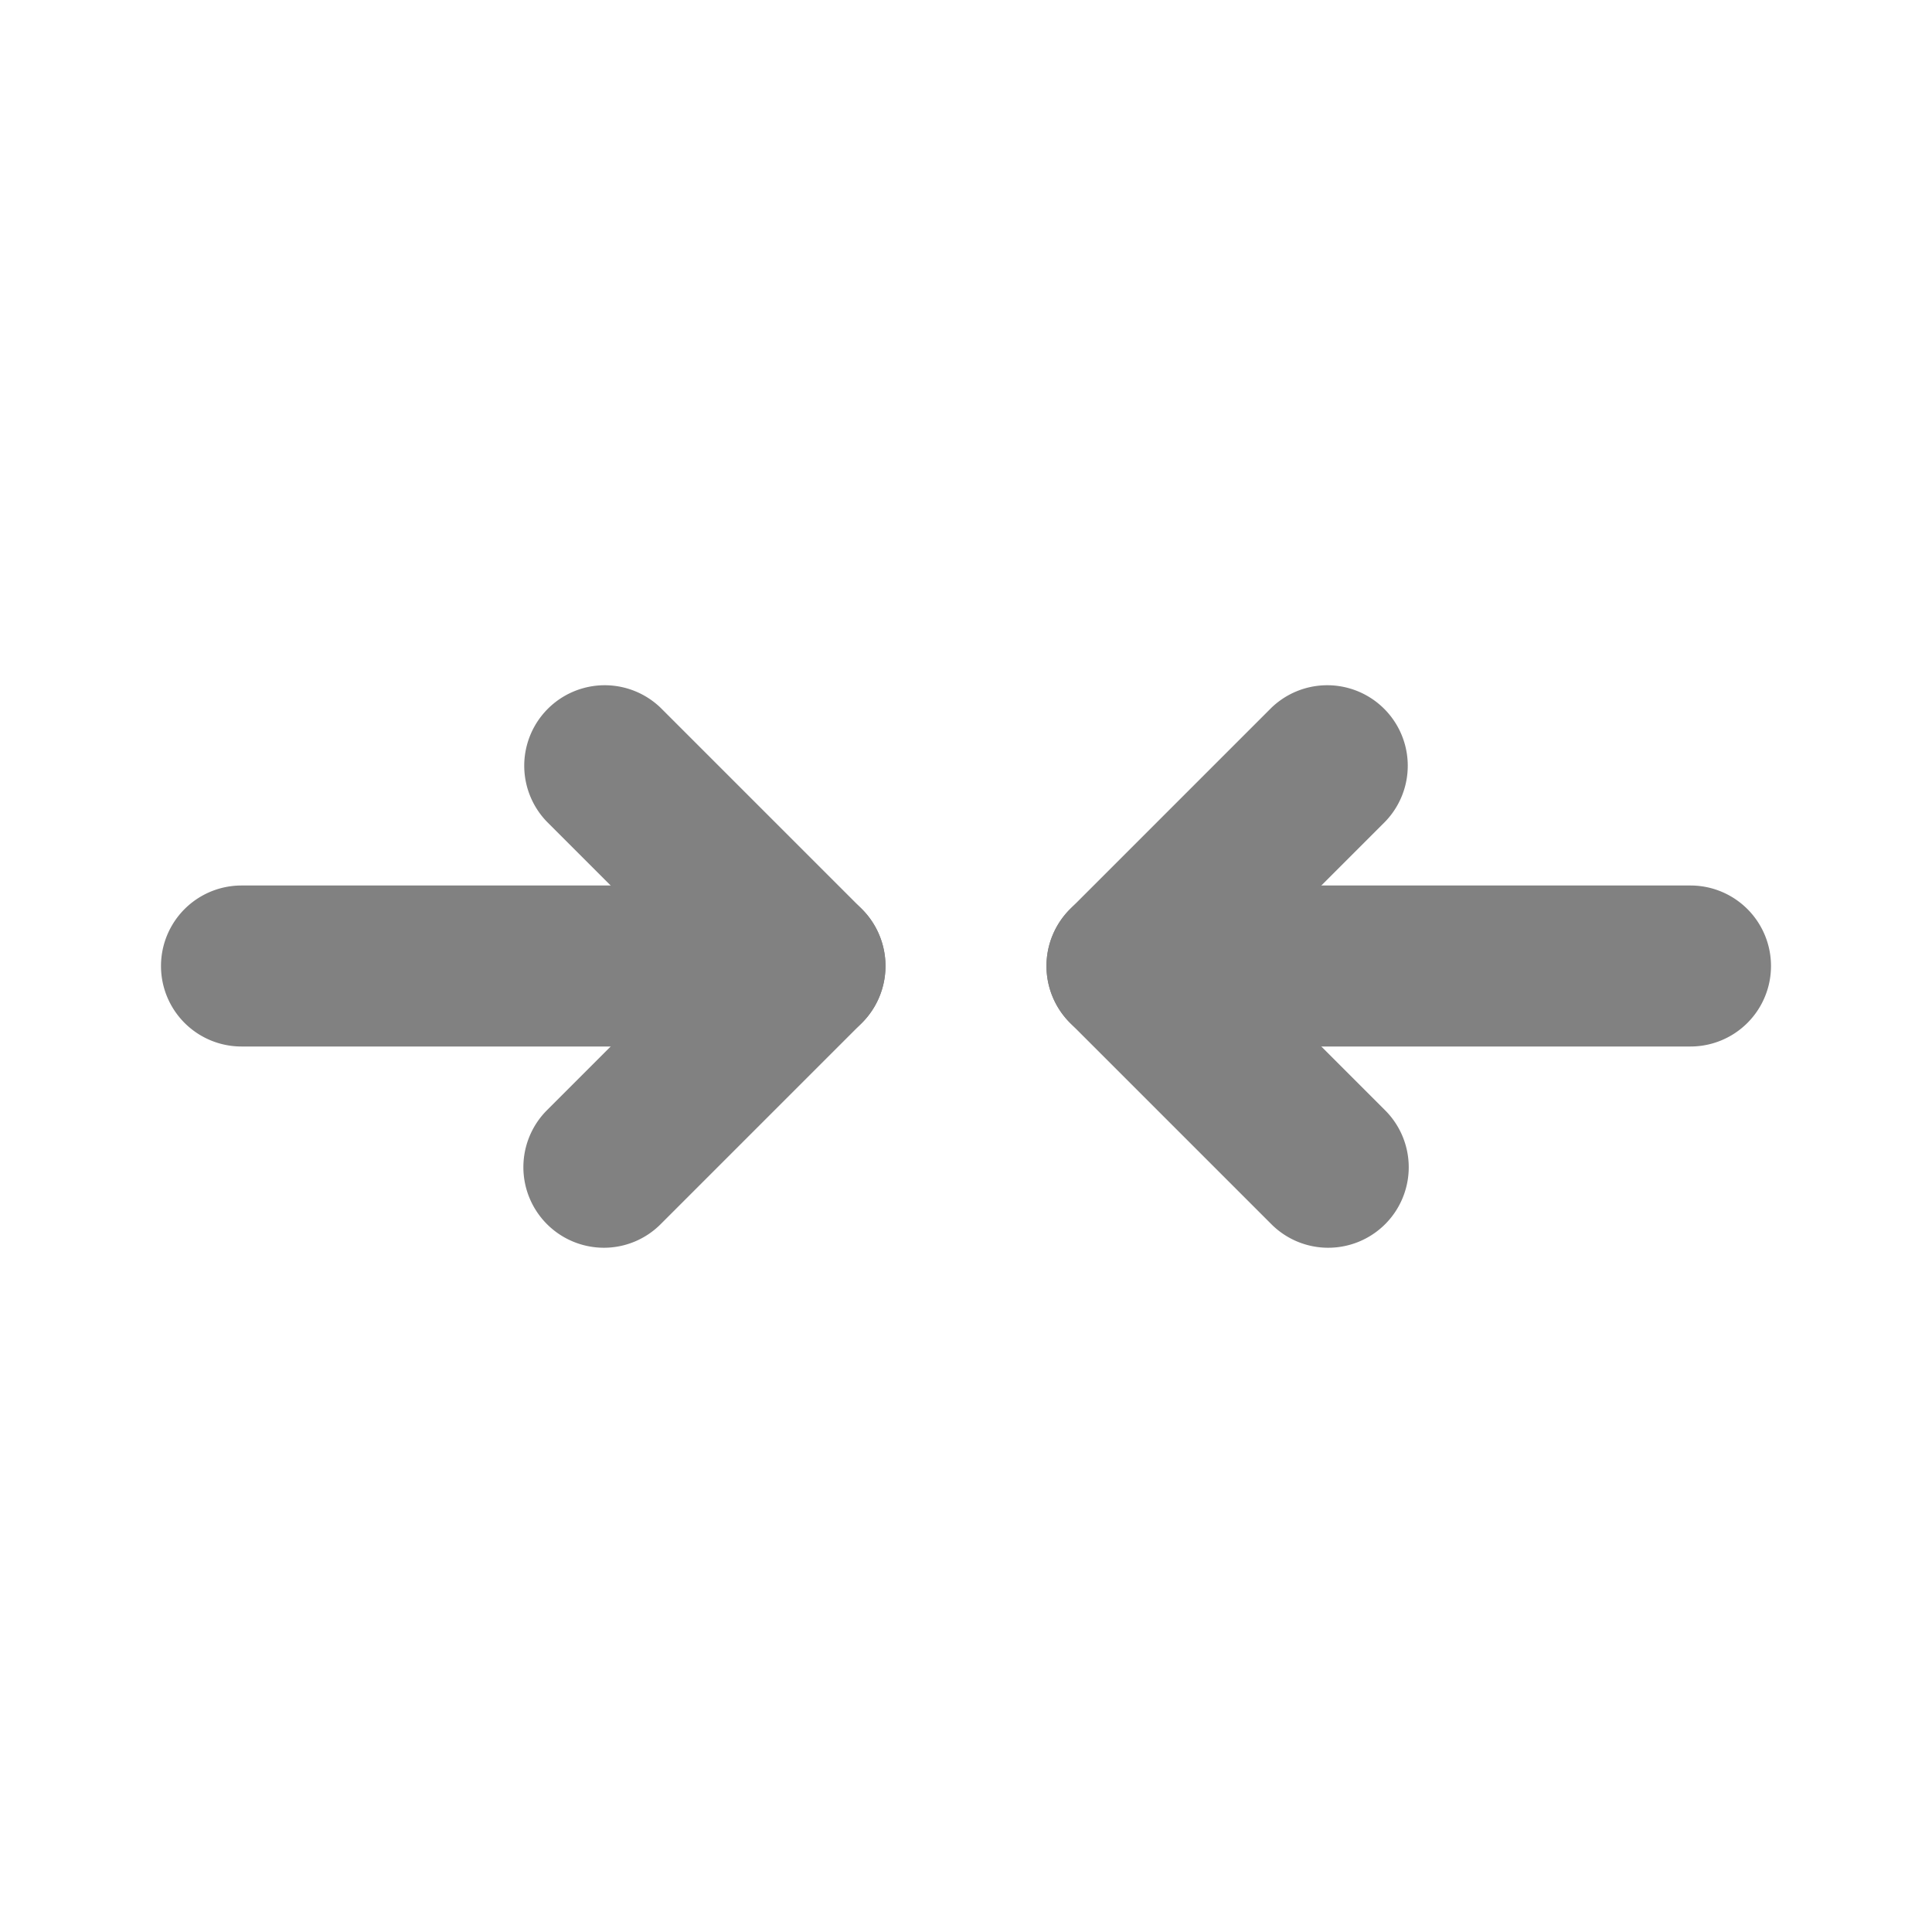 <svg xmlns="http://www.w3.org/2000/svg" width="24" height="24" fill="none" viewBox="0 0 24 24">
  <path fill="#818181" d="M7.5 15.5a1.001 1.001 0 01-.707-1.707L8.586 12l-1.793-1.793a1 1 0 011.414-1.414l2.5 2.5a1 1 0 010 1.414l-2.5 2.5a.995.995 0 01-.707.293z"/>
  <path fill="#818181" d="M10 13H3a1 1 0 010-2h7a1 1 0 110 2zm6.5 2.5a.997.997 0 01-.707-.293l-2.5-2.5a.998.998 0 010-1.414l2.5-2.5a1 1 0 011.414 1.414L15.414 12l1.793 1.793A1 1 0 0116.5 15.5z"/>
  <path fill="#818181" d="M21 13h-7a1 1 0 010-2h7a1 1 0 010 2z"/>
</svg>
